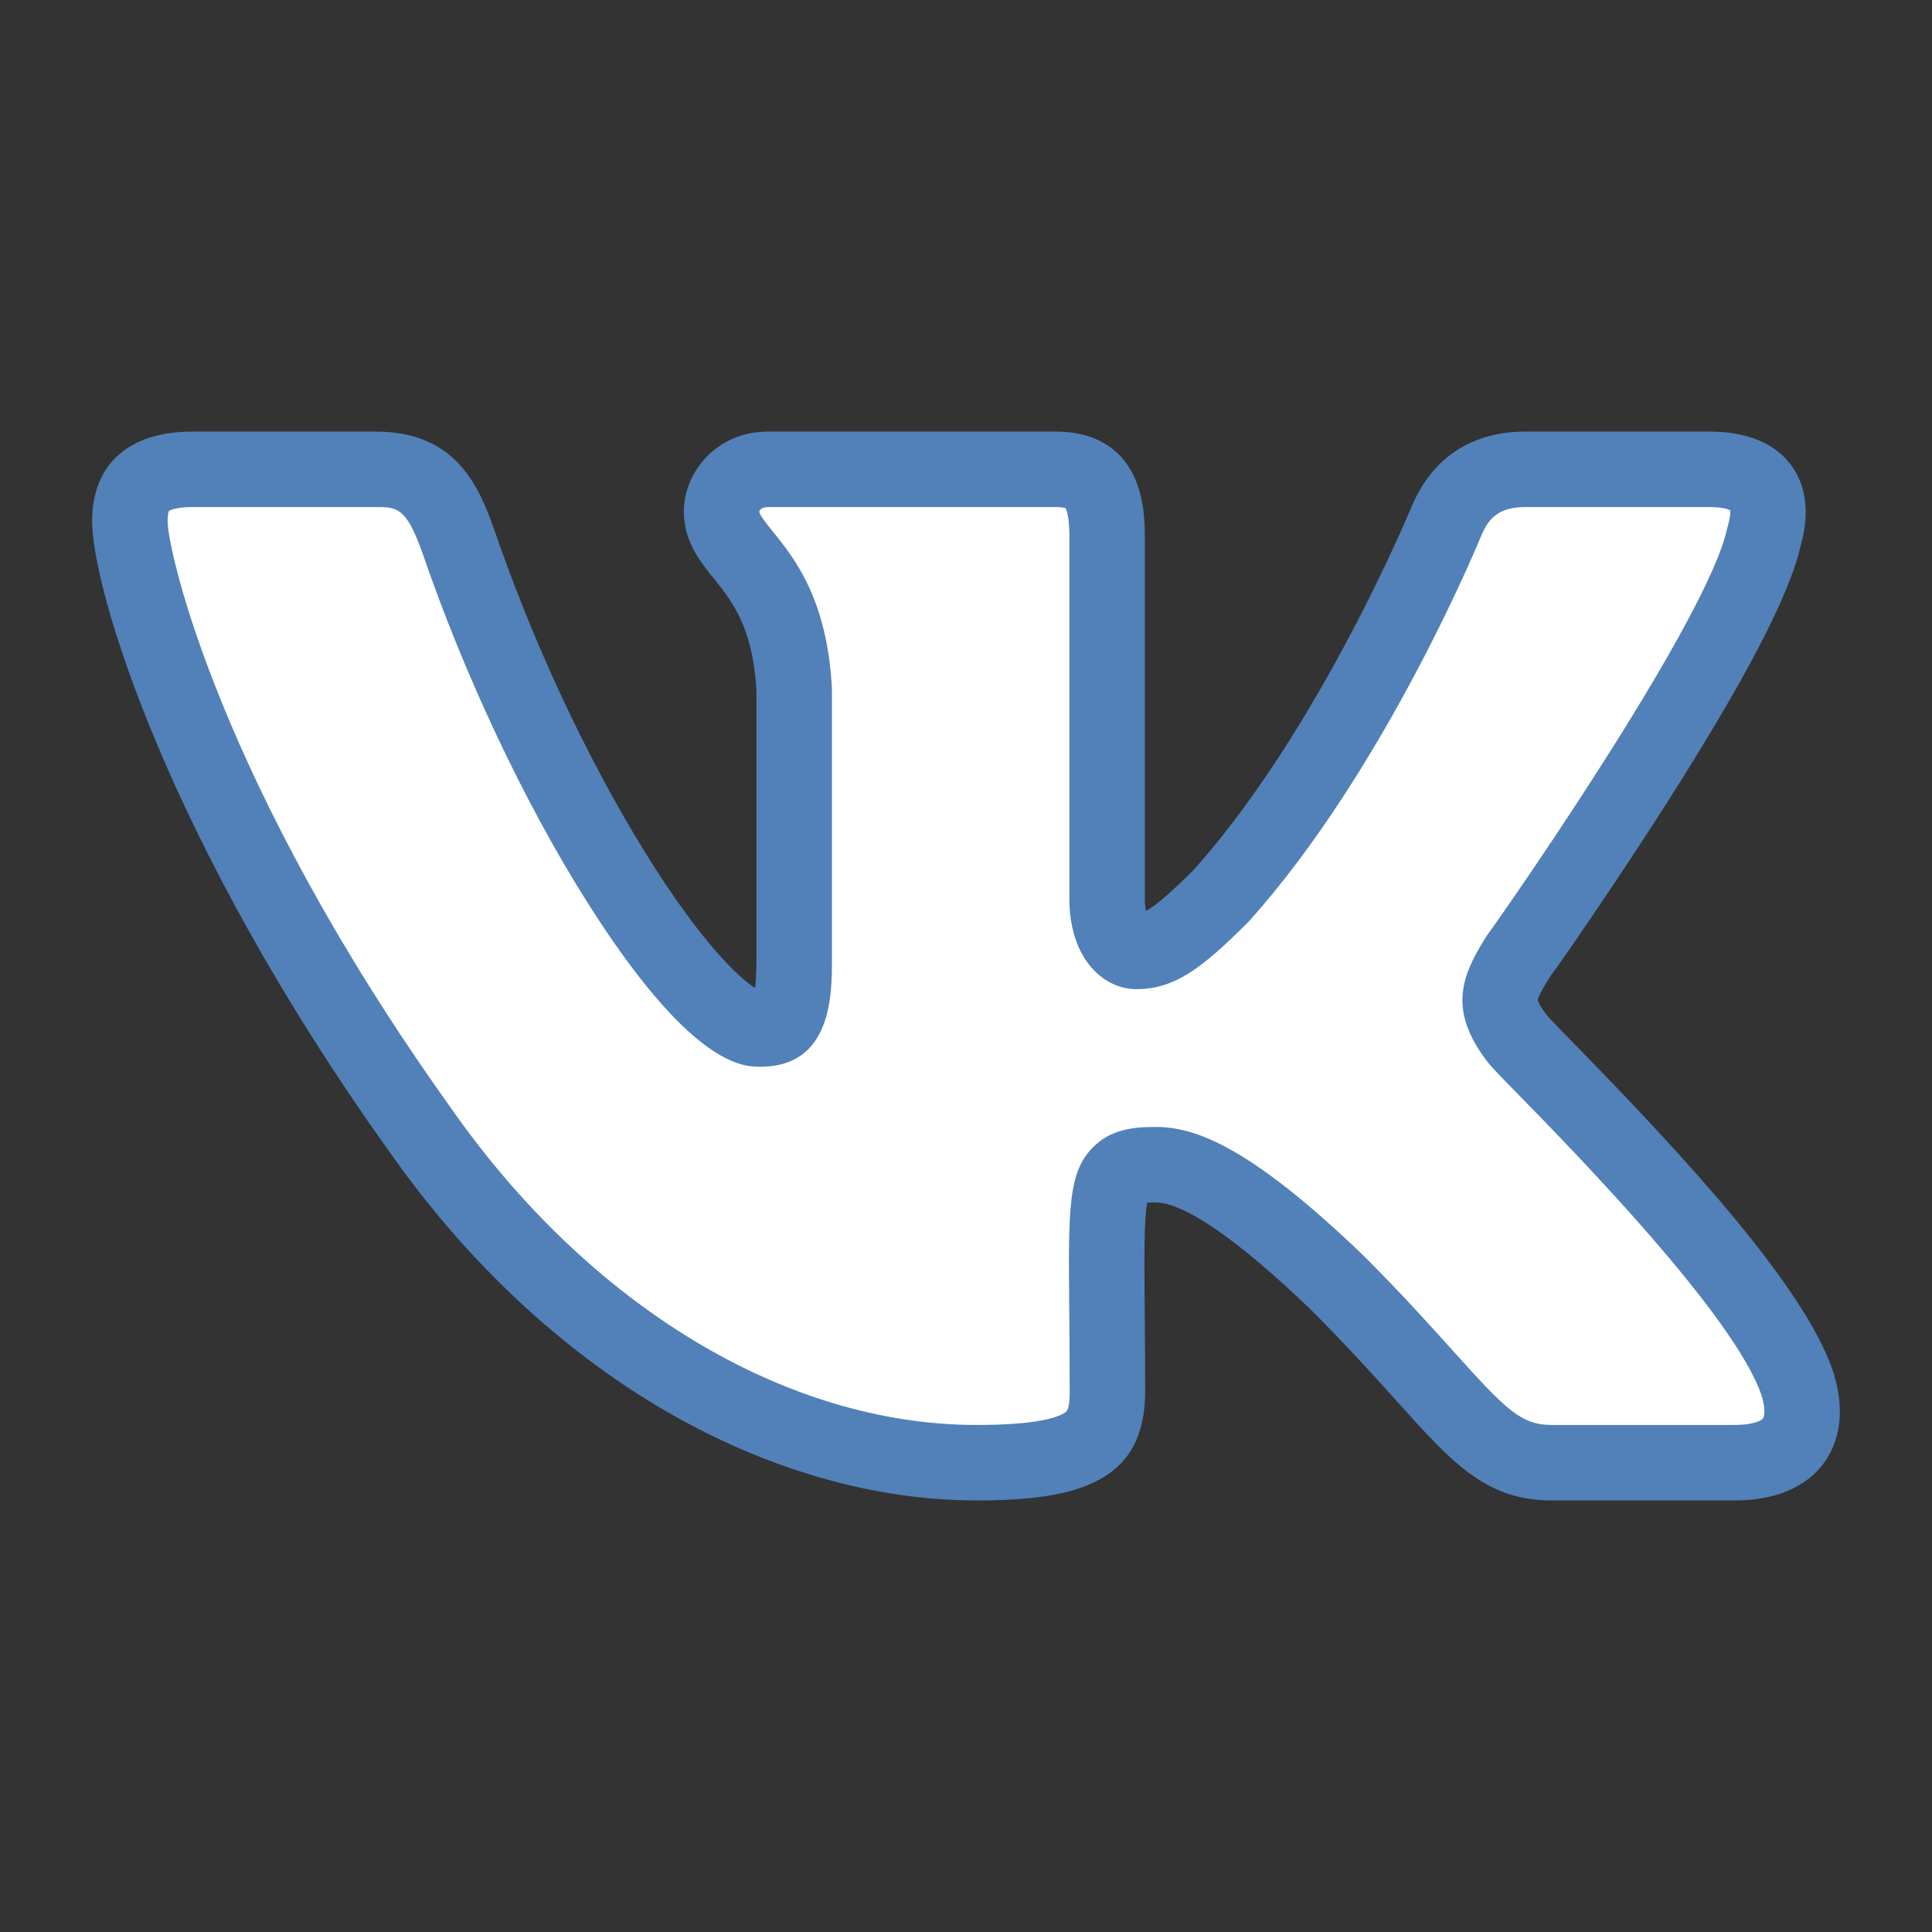<?xml version="1.0" ?><!DOCTYPE svg  PUBLIC '-//W3C//DTD SVG 1.1//EN'  'http://www.w3.org/Graphics/SVG/1.1/DTD/svg11.dtd'><svg height="512px" style="enable-background:new 0 0 512 512;" version="1.1" viewBox="0 0 512 512" width="512px" xml:space="preserve" xmlns="http://www.w3.org/2000/svg" xmlns:xlink="http://www.w3.org/1999/xlink"><rect x="0" y="0" width="512" height="512" fill="#333333" stroke="none"/><g id="comp_x5F_364-vk"><g><g><g><path d="M467.481,142.221c3.045-10.283,0-17.852-14.644-17.852h-48.457      c-12.34,0-18.018,6.499-21.061,13.739c0,0-24.68,60.138-59.563,99.133c-11.27,11.271-16.453,14.891-22.623,14.891      c-3.042,0-7.733-3.621-7.733-13.904v-96.008c0-12.34-3.456-17.852-13.657-17.852h-76.18c-7.733,0-12.34,5.759-12.34,11.106      c0,11.681,17.441,14.396,19.251,47.304v71.41c0,15.631-2.798,18.509-8.967,18.509c-16.454,0-56.437-60.384-80.13-129.49      c-4.771-13.409-9.461-18.839-21.884-18.839H51.037c-13.821,0-16.619,6.499-16.619,13.739c0,12.833,16.454,76.593,76.593,160.836      c40.065,57.505,96.502,88.687,147.836,88.687c30.851,0,34.636-6.91,34.636-18.839c0-54.957-2.797-60.141,12.671-60.141      c7.156,0,19.497,3.619,48.293,31.344c32.905,32.908,38.335,47.636,56.764,47.636h48.456c13.821,0,20.815-6.91,16.783-20.569      c-9.214-28.71-71.492-87.78-74.289-91.729c-7.157-9.215-5.102-13.329,0-21.557C402.243,253.696,461.394,170.439,467.481,142.221      L467.481,142.221z" style="fill:#FFFFFF;"/><path d="M459.666,397.631H411.21c-17.397,0-26.299-9.898-41.046-26.298      c-5.857-6.515-13.146-14.619-22.723-24.201c-19.362-18.632-33.639-28.48-41.288-28.48c-0.926,0-1.617,0.024-2.128,0.057      c-0.876,4.296-0.776,15.55-0.662,28.353c0.056,6.276,0.119,13.39,0.119,21.731c0,23.935-17.844,28.839-44.636,28.839      c-27.504,0-56.276-8.353-83.205-24.154c-27.53-16.154-52.704-39.934-72.803-68.769c-58.674-82.205-78.421-148.826-78.421-166.6      c0-15.086,9.702-23.739,26.619-23.739h48.456c20.52,0,26.918,13.156,31.305,25.487c0.013,0.036,0.025,0.073,0.038,0.109      c10.46,30.509,24.736,61.066,40.199,86.043c14.625,23.624,24.731,33.056,29.065,35.82c0.2-1.574,0.374-3.992,0.374-7.639      v-71.127c-0.984-16.936-6.439-23.703-11.254-29.678c-3.749-4.651-7.997-9.922-7.997-17.909c0-10.15,8.542-21.106,22.34-21.106      h76.18c8.345,0,14.644,2.823,18.722,8.39c4.424,6.04,4.936,14,4.936,19.462v96.008c0,1.33,0.114,2.375,0.265,3.163      c2.361-1.23,6.052-4.265,12.822-11.023c33.258-37.292,57.342-95.472,57.582-96.057c5.493-13.074,15.964-19.943,30.312-19.943      h48.457c10.078,0,17.41,2.977,21.794,8.846c2.878,3.854,5.634,10.696,2.543,21.485c-2.959,13.115-14.799,35.772-36.179,69.234      c-10.371,16.231-25.365,38.358-30.355,45.1l0.019,0.012c-0.919,1.481-3.07,4.952-3.128,5.938l0,0      c0.001,0,0.126,1.125,2.526,4.216c0.02,0.024,0.039,0.05,0.058,0.074c0.739,0.856,3.71,3.893,6.586,6.832      c30.215,30.883,62.073,65.477,69.27,87.9c0.024,0.074,0.047,0.149,0.069,0.225c3.479,11.783,0.404,19.346-2.787,23.616      C479.916,392.311,473.116,397.631,459.666,397.631z M306.153,298.651c9.776,0,23.982,4.056,55.229,34.14      c0.046,0.044,0.091,0.089,0.136,0.134c9.985,9.985,17.489,18.33,23.519,25.035c14.021,15.593,18.025,19.671,26.174,19.671      h48.456c4.946,0,7.112-1.15,7.567-1.758c0.341-0.457,0.702-2.268-0.342-5.868c-6.841-20.994-50.216-65.327-64.486-79.912      c-5.523-5.646-7.246-7.421-8.227-8.733c-10.715-13.87-6.573-23.086-0.518-32.853c0.138-0.223,0.284-0.439,0.439-0.65      c9.521-13.191,58.61-84.593,63.605-107.745c0.054-0.246,0.115-0.489,0.187-0.73c0.662-2.235,0.702-3.592,0.635-4.169      c-0.535-0.259-2.138-0.843-5.689-0.843h-48.457c-7.196,0-9.866,2.913-11.842,7.614c-1.002,2.442-25.709,62.107-61.329,101.926      c-0.124,0.138-0.251,0.273-0.382,0.404c-12.321,12.323-19.533,17.82-29.694,17.82c-8.813,0-17.733-8.211-17.733-23.904v-96.008      c0-5.34-0.772-7.124-1.006-7.542c-0.261-0.096-1.024-0.311-2.651-0.311h-76.18c-2.098,0-2.341,1.15-2.343,1.162      c0.003,0.875,1.737,3.026,3.572,5.303c5.723,7.101,14.371,17.831,15.667,41.396c0.01,0.183,0.015,0.366,0.015,0.549v71.41      c0,9.254,0,28.509-18.967,28.509c-4.524,0-18.293,0-45.802-43.484c-16.619-26.271-32.572-60.063-43.771-92.711      c-4.324-12.133-6.705-12.133-12.442-12.133H51.037c-4.19,0-5.98,0.799-6.279,1.08l0,0c0.007,0-0.34,0.611-0.34,2.66      c0,7.823,13.781,69.646,74.731,155.025c0.022,0.031,0.044,0.063,0.066,0.094c36.822,52.851,89.021,84.403,139.631,84.403      c16.066,0,21.507-2.038,23.319-3.253c0.617-0.414,1.316-0.882,1.316-5.586c0-8.253-0.063-15.319-0.118-21.554      c-0.243-27.319-0.325-36.522,6.341-43.248C294.355,299.298,300.358,298.651,306.153,298.651z" style="fill:#5181B8;"/></g></g></g></g><g id="Layer_1"/></svg>